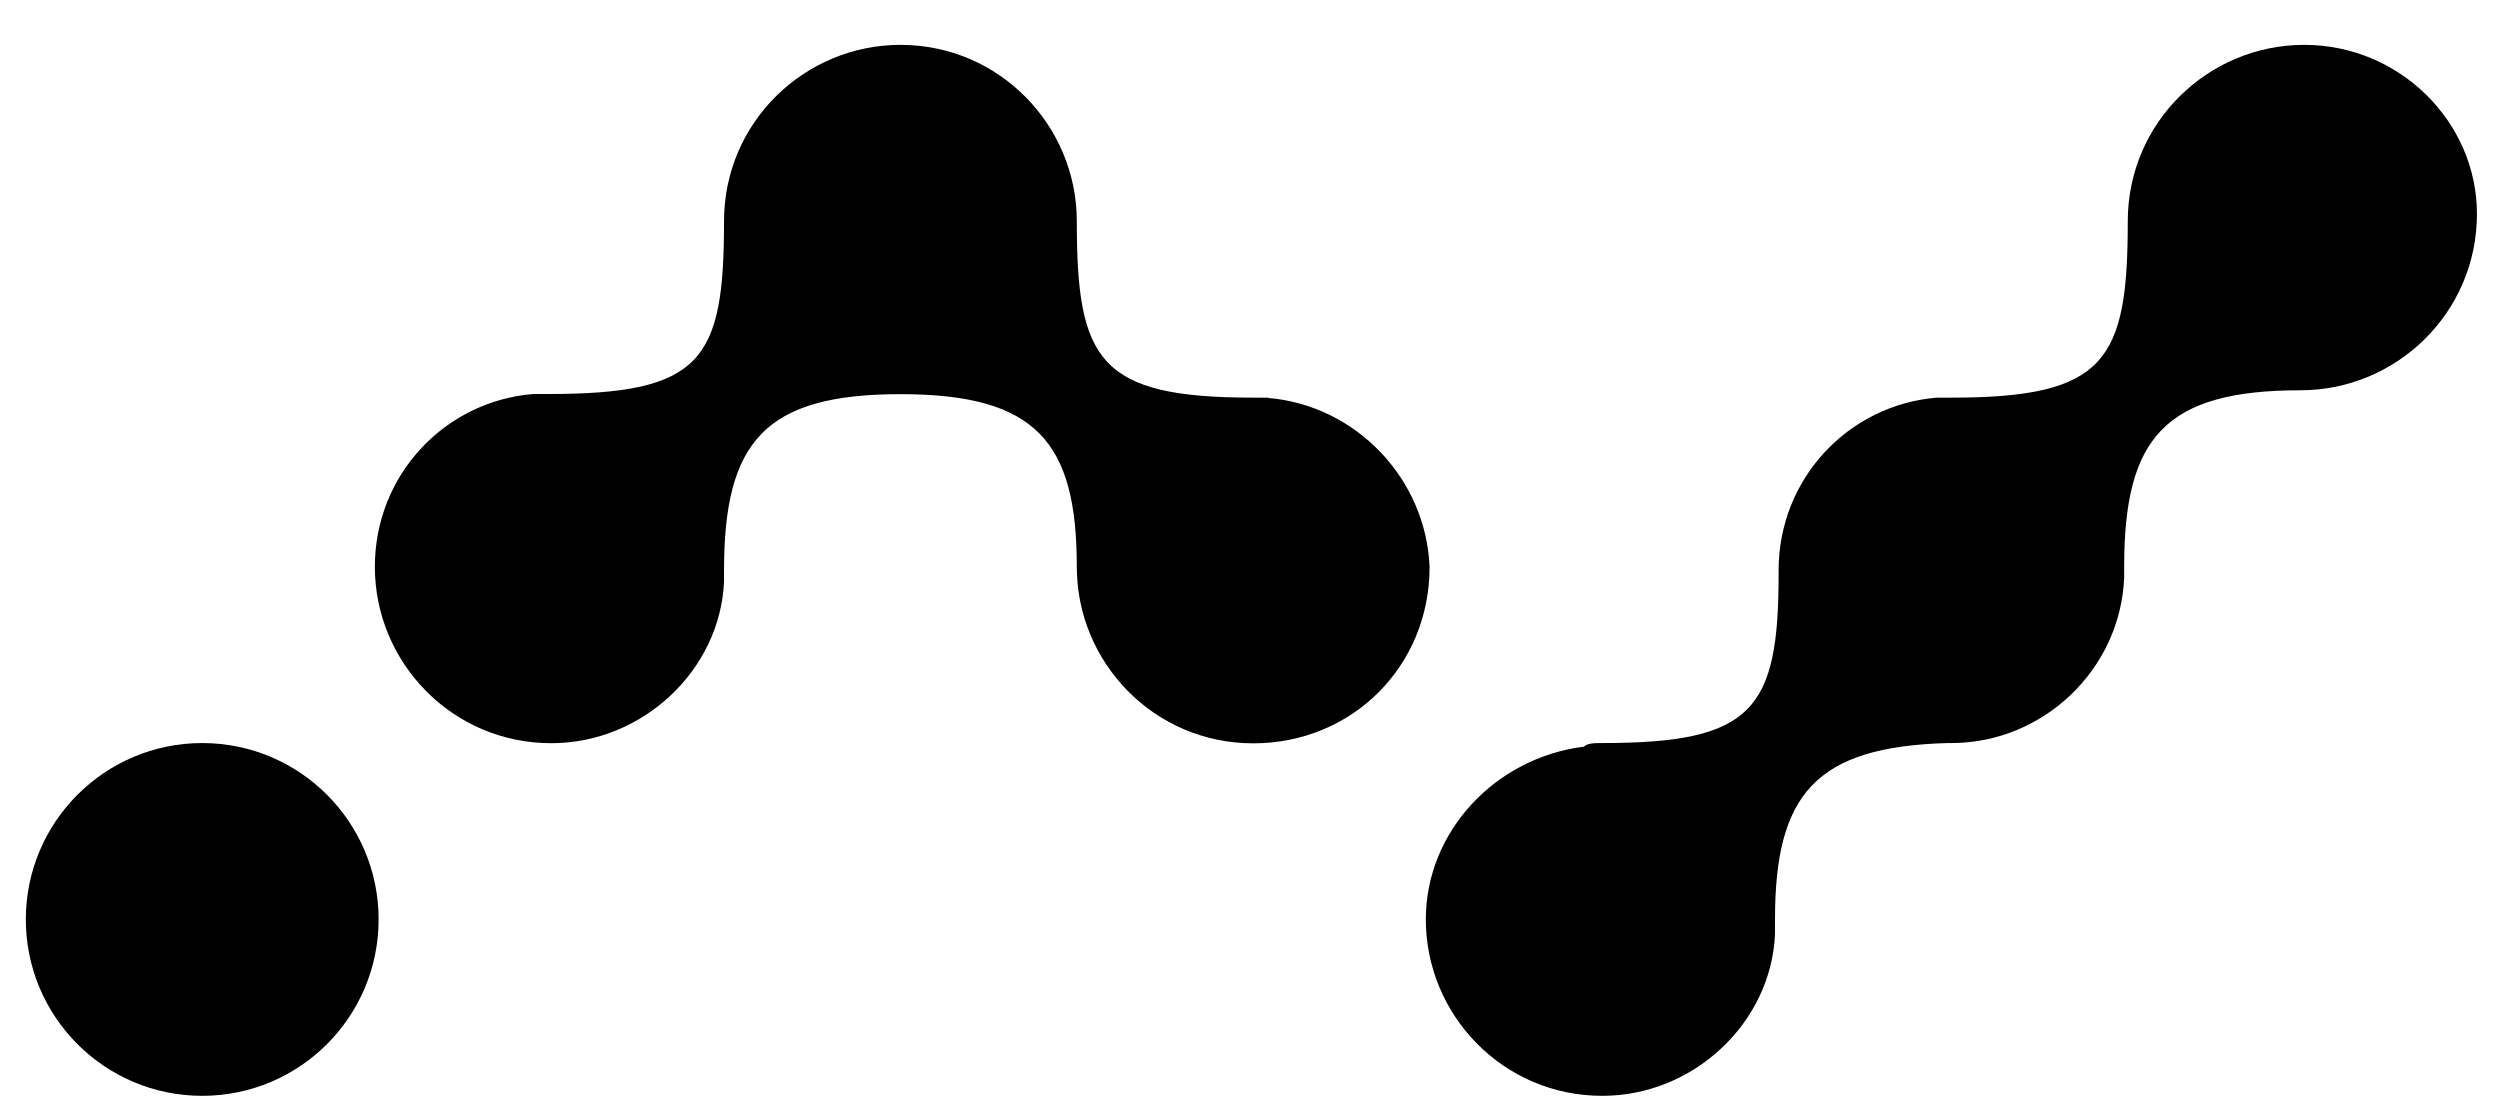 <?xml version="1.0" encoding="UTF-8" standalone="no"?>
<svg
   xmlns:dc="http://purl.org/dc/elements/1.1/"
   xmlns:cc="http://creativecommons.org/ns#"
   xmlns:rdf="http://www.w3.org/1999/02/22-rdf-syntax-ns#"
   xmlns:svg="http://www.w3.org/2000/svg"
   xmlns="http://www.w3.org/2000/svg"
   xmlns:sodipodi="http://sodipodi.sourceforge.net/DTD/sodipodi-0.dtd"
   xmlns:inkscape="http://www.inkscape.org/namespaces/inkscape"
   id="svg35"
   version="1.1"
   viewBox="0 0 18 8"
   height="8mm"
   width="18mm"
   sodipodi:docname="nano.svg"
   inkscape:version="0.92.2 (5c3e80d, 2017-08-06)">
  <sodipodi:namedview
     pagecolor="#ffffff"
     bordercolor="#666666"
     borderopacity="1"
     objecttolerance="10"
     gridtolerance="10"
     guidetolerance="10"
     inkscape:pageopacity="0"
     inkscape:pageshadow="2"
     inkscape:window-width="808"
     inkscape:window-height="480"
     id="namedview8"
     showgrid="false"
     inkscape:zoom="3.3638608"
     inkscape:cx="31.342739"
     inkscape:cy="21.237718"
     inkscape:window-x="0"
     inkscape:window-y="26"
     inkscape:window-maximized="0"
     inkscape:current-layer="svg35" />
  <defs
     id="defs29" />
  <g
     transform="translate(-0.723,-0.434)"
     id="layer1">
    <circle
       style="stroke-width:0.265"
       id="circle4"
       r="1.27"
       cy="7.054"
       cx="2.179"
       class="st0" />
    <path
       inkscape:connector-curvature="0"
       style="stroke-width:0.265"
       id="path6"
       d="m 17.313,0.757 c -0.688,0 -1.27,0.556 -1.27,1.27 0,1.005 -0.159,1.27 -1.27,1.27 h -0.106 c -0.635,0.053 -1.138,0.582 -1.138,1.244 v 0.026 c 0,0.979 -0.185,1.217 -1.27,1.217 -0.053,0 -0.106,0 -0.132,0.026 -0.635,0.079 -1.138,0.609 -1.138,1.244 0,0.688 0.556,1.27 1.27,1.27 0.661,0 1.217,-0.529 1.244,-1.164 v -0.106 c 0,-0.9 0.291,-1.244 1.244,-1.27 h 0.026 c 0.661,0 1.217,-0.529 1.244,-1.191 v -0.079 c 0,-0.926 0.291,-1.27 1.27,-1.27 0.688,0 1.27,-0.556 1.27,-1.27 -10e-6,-0.661 -0.556,-1.217 -1.244,-1.217 z M 9.852,3.297 h -0.106 c -1.111,0 -1.27,-0.265 -1.27,-1.27 0,-0.688 -0.556,-1.27 -1.27,-1.27 -0.688,0 -1.27,0.556 -1.27,1.27 0,1.005 -0.159,1.244 -1.27,1.244 h -0.106 c -0.635,0.053 -1.138,0.582 -1.138,1.244 0,0.688 0.556,1.27 1.27,1.27 0.661,0 1.217,-0.529 1.244,-1.164 v -0.079 c 0,-0.926 0.291,-1.27 1.27,-1.27 0.979,0 1.27,0.344 1.27,1.244 0,0.688 0.556,1.27 1.27,1.27 0.714,0 1.27,-0.556 1.27,-1.27 -0.026,-0.635 -0.529,-1.164 -1.164,-1.217 z"
       class="st0" />
  </g>
</svg>
